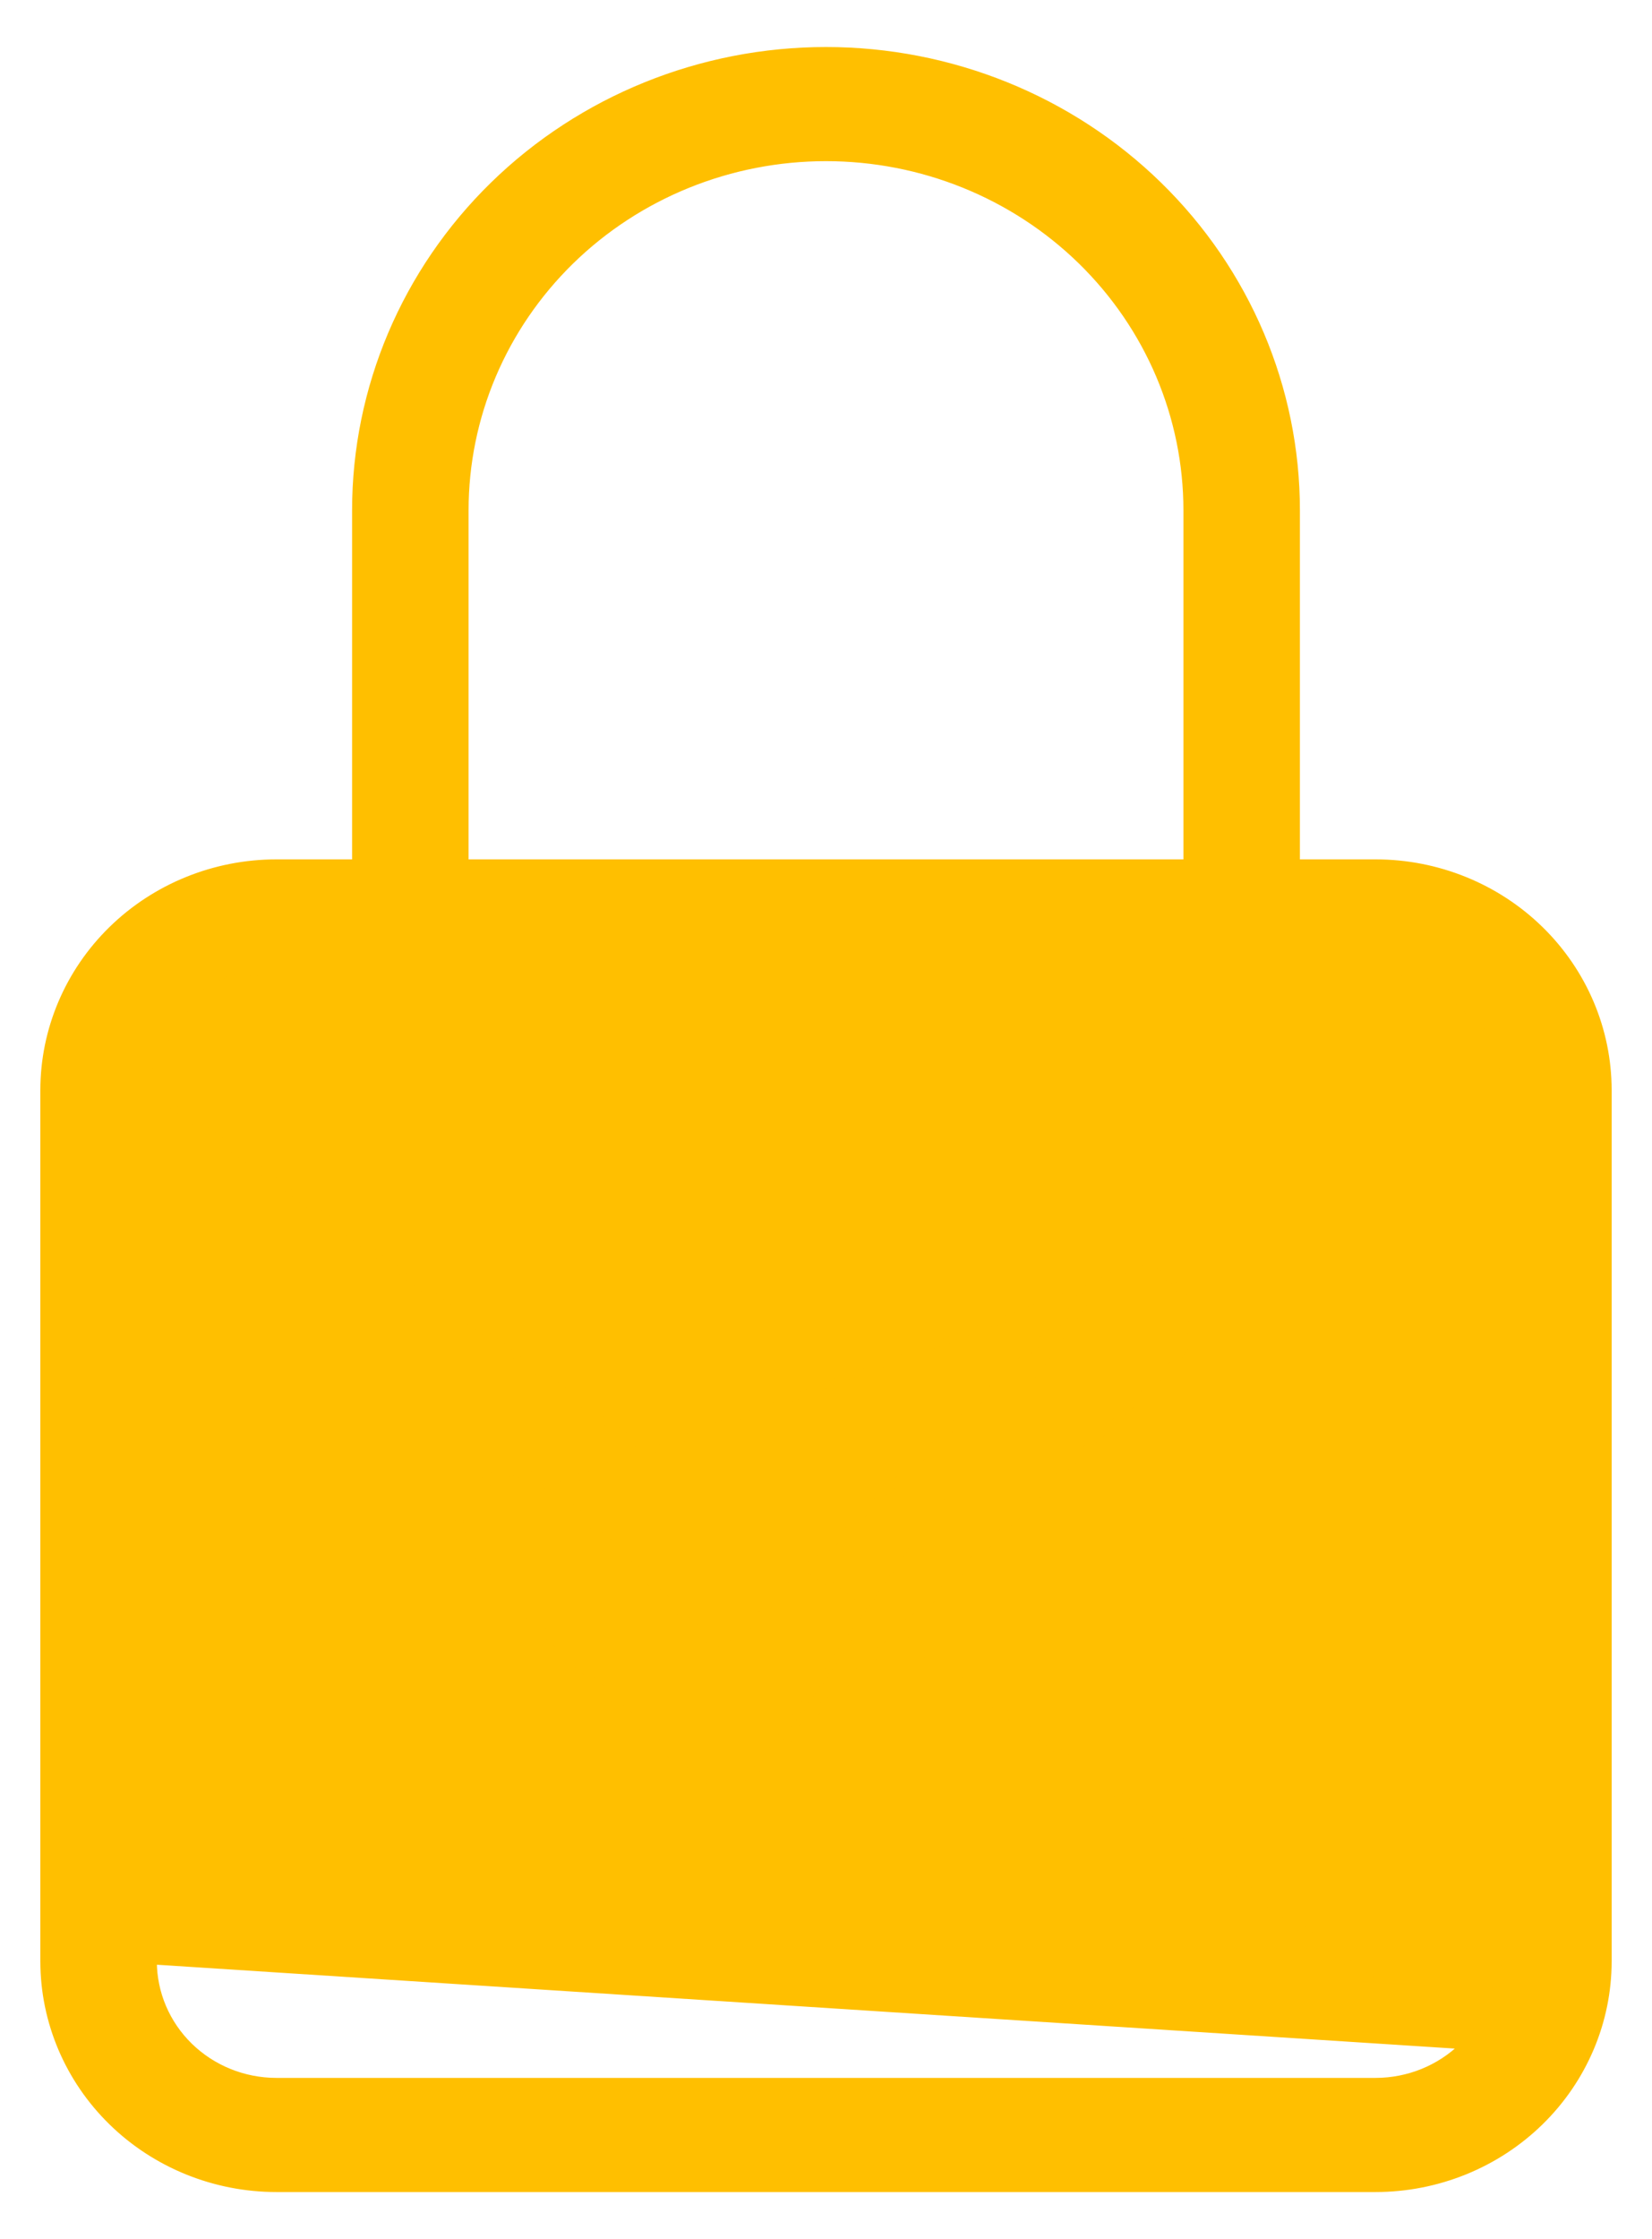 <svg width="31" height="42" viewBox="0 0 31 42" fill="none" xmlns="http://www.w3.org/2000/svg">
<path d="M27.442 38.377C27.873 37.956 28.115 37.385 28.116 36.79V20.448C28.115 19.853 27.873 19.282 27.442 18.861C27.011 18.44 26.426 18.203 25.815 18.202H5.185C4.574 18.203 3.989 18.44 3.558 18.861C3.127 19.282 2.885 19.853 2.884 20.448C2.884 20.448 2.884 20.448 2.884 20.448M27.442 38.377L2.825 20.448L2.884 20.448M27.442 38.377C27.011 38.798 26.426 39.035 25.815 39.036H5.185C4.574 39.035 3.989 38.798 3.558 38.377C3.127 37.956 2.885 37.385 2.884 36.791M27.442 38.377L2.884 36.791M2.884 20.448V36.79M2.884 20.448V36.79M2.884 36.79L2.884 36.791M2.884 36.79L2.884 36.791M25.816 16.179H25.816H24.334V9.571C24.334 7.282 23.403 5.087 21.746 3.468C20.089 1.85 17.842 0.941 15.5 0.941C13.158 0.941 10.911 1.85 9.254 3.468C7.597 5.087 6.666 7.282 6.666 9.571V16.179H5.184H5.184C4.027 16.18 2.916 16.63 2.097 17.43C1.278 18.23 0.817 19.315 0.816 20.448V20.448L0.816 36.791L0.816 36.791C0.817 37.923 1.278 39.008 2.097 39.808C2.916 40.608 4.027 41.058 5.184 41.059H25.816C26.973 41.058 28.084 40.608 28.903 39.808C29.722 39.008 30.183 37.923 30.184 36.791V20.448V20.448C30.183 19.315 29.722 18.23 28.903 17.43C28.084 16.63 26.973 16.18 25.816 16.179ZM8.734 9.571C8.734 7.819 9.446 6.139 10.715 4.899C11.984 3.66 13.705 2.964 15.5 2.964C17.295 2.964 19.016 3.66 20.285 4.899C21.554 6.139 22.266 7.819 22.266 9.571V16.179H8.734V9.571Z" fill="#FFBF00" stroke="#FFBF00" stroke-width="0.118"/>
<path d="M20.601 24.095L20.601 24.095C20.697 24.001 20.811 23.926 20.937 23.876C21.062 23.825 21.197 23.799 21.332 23.799C21.468 23.799 21.603 23.825 21.728 23.876C21.854 23.926 21.968 24.001 22.064 24.095C22.16 24.189 22.236 24.3 22.288 24.423C22.341 24.546 22.367 24.678 22.367 24.811C22.367 24.944 22.341 25.076 22.288 25.199C22.236 25.322 22.16 25.433 22.064 25.527L14.264 33.146L20.601 24.095ZM20.601 24.095L13.533 31.001L10.364 27.904L10.364 27.904M20.601 24.095L10.364 27.904M10.364 27.904C10.17 27.715 9.907 27.608 9.632 27.608M10.364 27.904L9.632 27.608M9.632 27.608C9.358 27.608 9.095 27.715 8.901 27.904M9.632 27.608L8.901 27.904M8.901 27.904C8.707 28.094 8.597 28.352 8.597 28.621M8.901 27.904L8.597 28.621M8.597 28.621C8.597 28.89 8.707 29.147 8.901 29.337M8.597 28.621L8.901 29.337M8.901 29.337L12.801 33.146L8.901 29.337ZM13.137 33.366C13.011 33.315 12.897 33.241 12.801 33.147L13.137 33.366ZM13.137 33.366C13.262 33.417 13.397 33.443 13.533 33.443M13.137 33.366L13.533 33.443M13.533 33.443C13.668 33.443 13.803 33.417 13.928 33.366M13.533 33.443L13.928 33.366M13.928 33.366C14.054 33.315 14.168 33.241 14.264 33.147L13.928 33.366Z" fill="#FFBF00" stroke="#FFBF00" stroke-width="0.118"/>
</svg>
